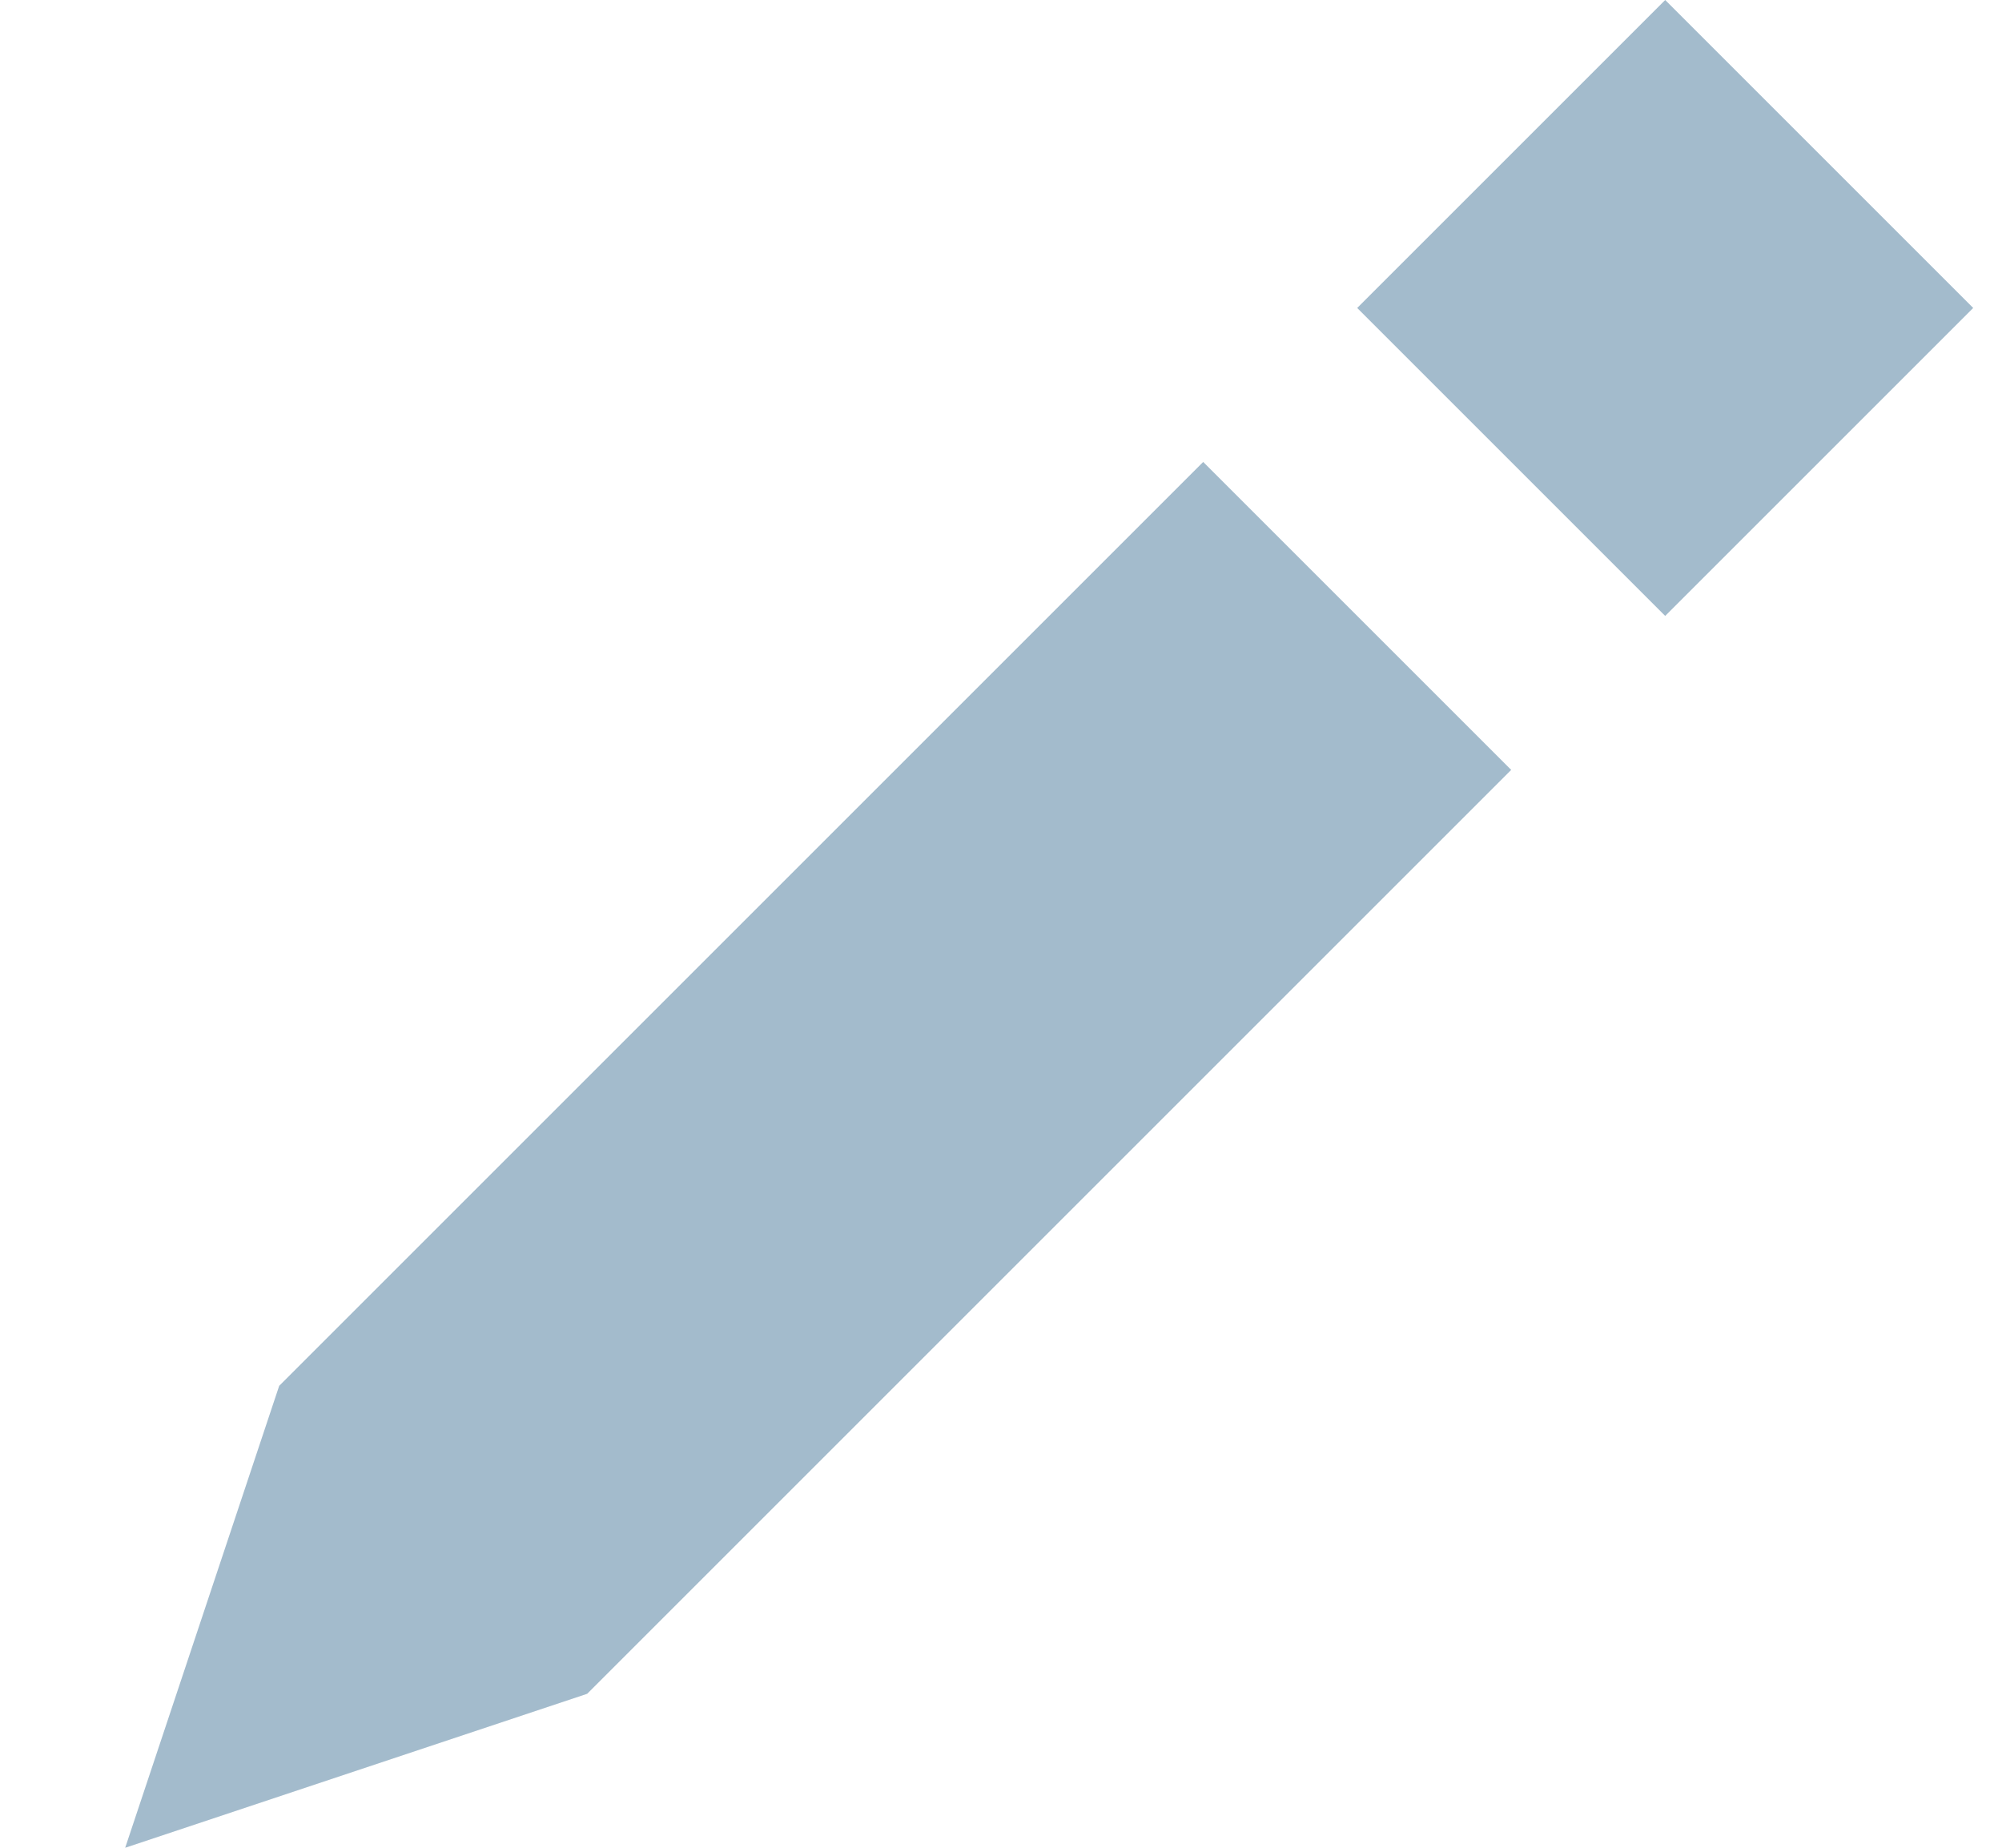 <svg width="13" height="12" fill="none" xmlns="http://www.w3.org/2000/svg" viewBox="0 0 13 12">
  <title>Edit</title>
  <path fill-rule="evenodd" clip-rule="evenodd" d="M12.813 2l-2-2-2 2 2 2 2-2zm-9 9l6-6-2-2-6 6-1 3 3-1z" fill="#A3BBCC"/>
</svg>
